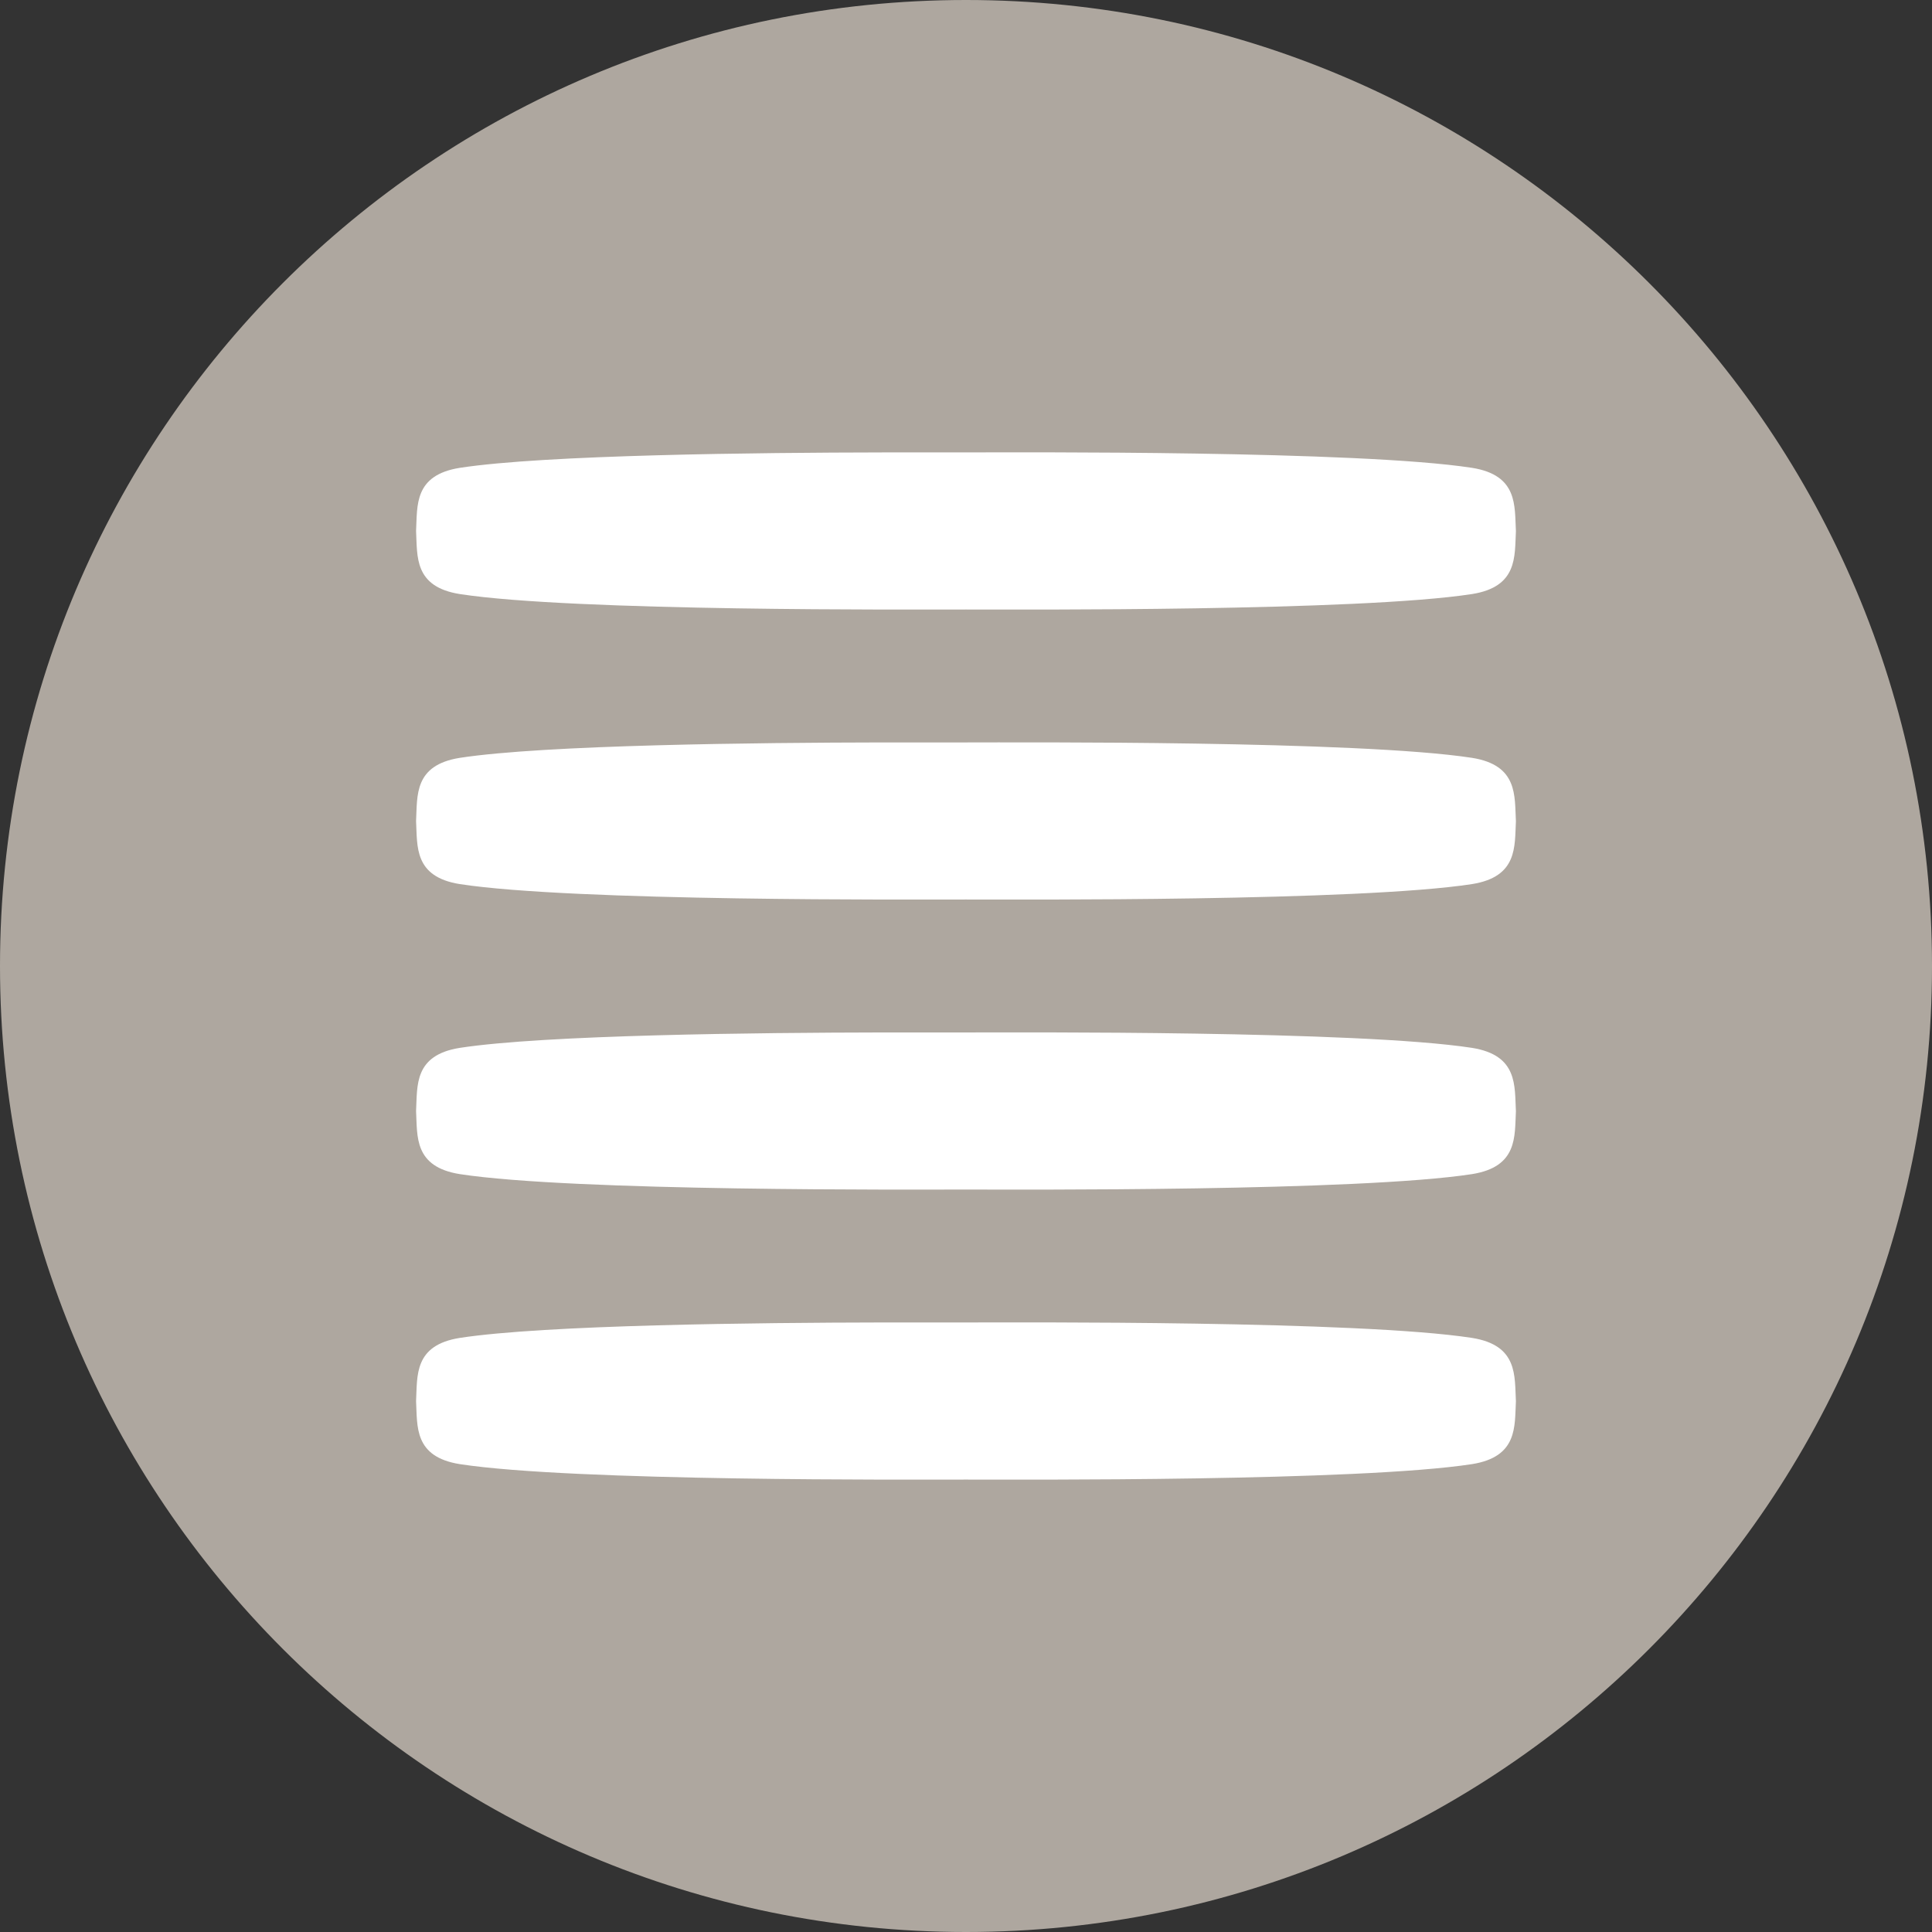 <svg xmlns="http://www.w3.org/2000/svg" width="400" height="400" viewBox="0 0 400 400"><rect x="0" y="0" width="400" height="400" fill="#333333" stroke="none"/><g><path fill="#AEA79F" d="M400 200c0 110.456-89.544 200-200 200C89.543 400 0 310.456 0 200 0 89.54 89.543 0 200 0c110.456 0 200 89.54 200 200z"/><g fill="#fff"><path d="M182.59 273.802c-25.42.046-69.762.482-87.383 3.196-9.526 1.506-8.785 7.817-9.062 13.022.003.015 0 .04 0 .06v.032c.276 5.205-.464 11.51 9.062 13.022 23.47 3.612 94.305 3.196 104.735 3.196h.078c10.428 0 81.264.416 104.733-3.196 9.527-1.512 8.825-7.818 9.1-13.022-.29-5.22.482-11.597-9.1-13.114-23.47-3.617-94.305-3.196-104.733-3.196-2.577 0-8.958-.015-17.43 0z"/><path d="M182.59 93.67c-25.42.04-69.762.475-87.383 3.19-9.526 1.512-8.785 7.818-9.062 13.022.003.02 0 .04 0 .06v.03c.276 5.206-.464 11.517 9.062 13.024 23.47 3.617 94.305 3.196 104.735 3.196h.078c10.428 0 81.264.42 104.733-3.196 9.527-1.507 8.825-7.818 9.1-13.023-.29-5.22.482-11.597-9.1-13.114-23.47-3.618-94.305-3.197-104.733-3.192-2.577 0-8.958-.015-17.43 0z"/><path d="M182.59 213.758c-25.42.046-69.762.477-87.383 3.19-9.526 1.513-8.785 7.824-9.062 13.03.003.014 0 .04 0 .055v.035c.276 5.205-.464 11.51 9.062 13.022 23.47 3.612 94.305 3.196 104.735 3.19h.078c10.428.006 81.264.422 104.733-3.19 9.527-1.512 8.825-7.818 9.1-13.022-.29-5.22.482-11.597-9.1-13.12-23.47-3.61-94.305-3.19-104.733-3.19-2.577 0-8.958-.015-17.43 0z"/><path d="M182.59 153.713c-25.42.046-69.762.477-87.383 3.19-9.526 1.513-8.785 7.82-9.062 13.023.003.02 0 .04 0 .06v.036c.276 5.2-.464 11.51 9.062 13.022 23.47 3.612 94.305 3.19 104.735 3.19h.078c10.428 0 81.264.422 104.733-3.19 9.527-1.512 8.825-7.822 9.1-13.022-.29-5.225.482-11.602-9.1-13.12-23.47-3.61-94.305-3.19-104.733-3.19-2.577 0-8.958-.014-17.43 0z"/></g></g></svg>